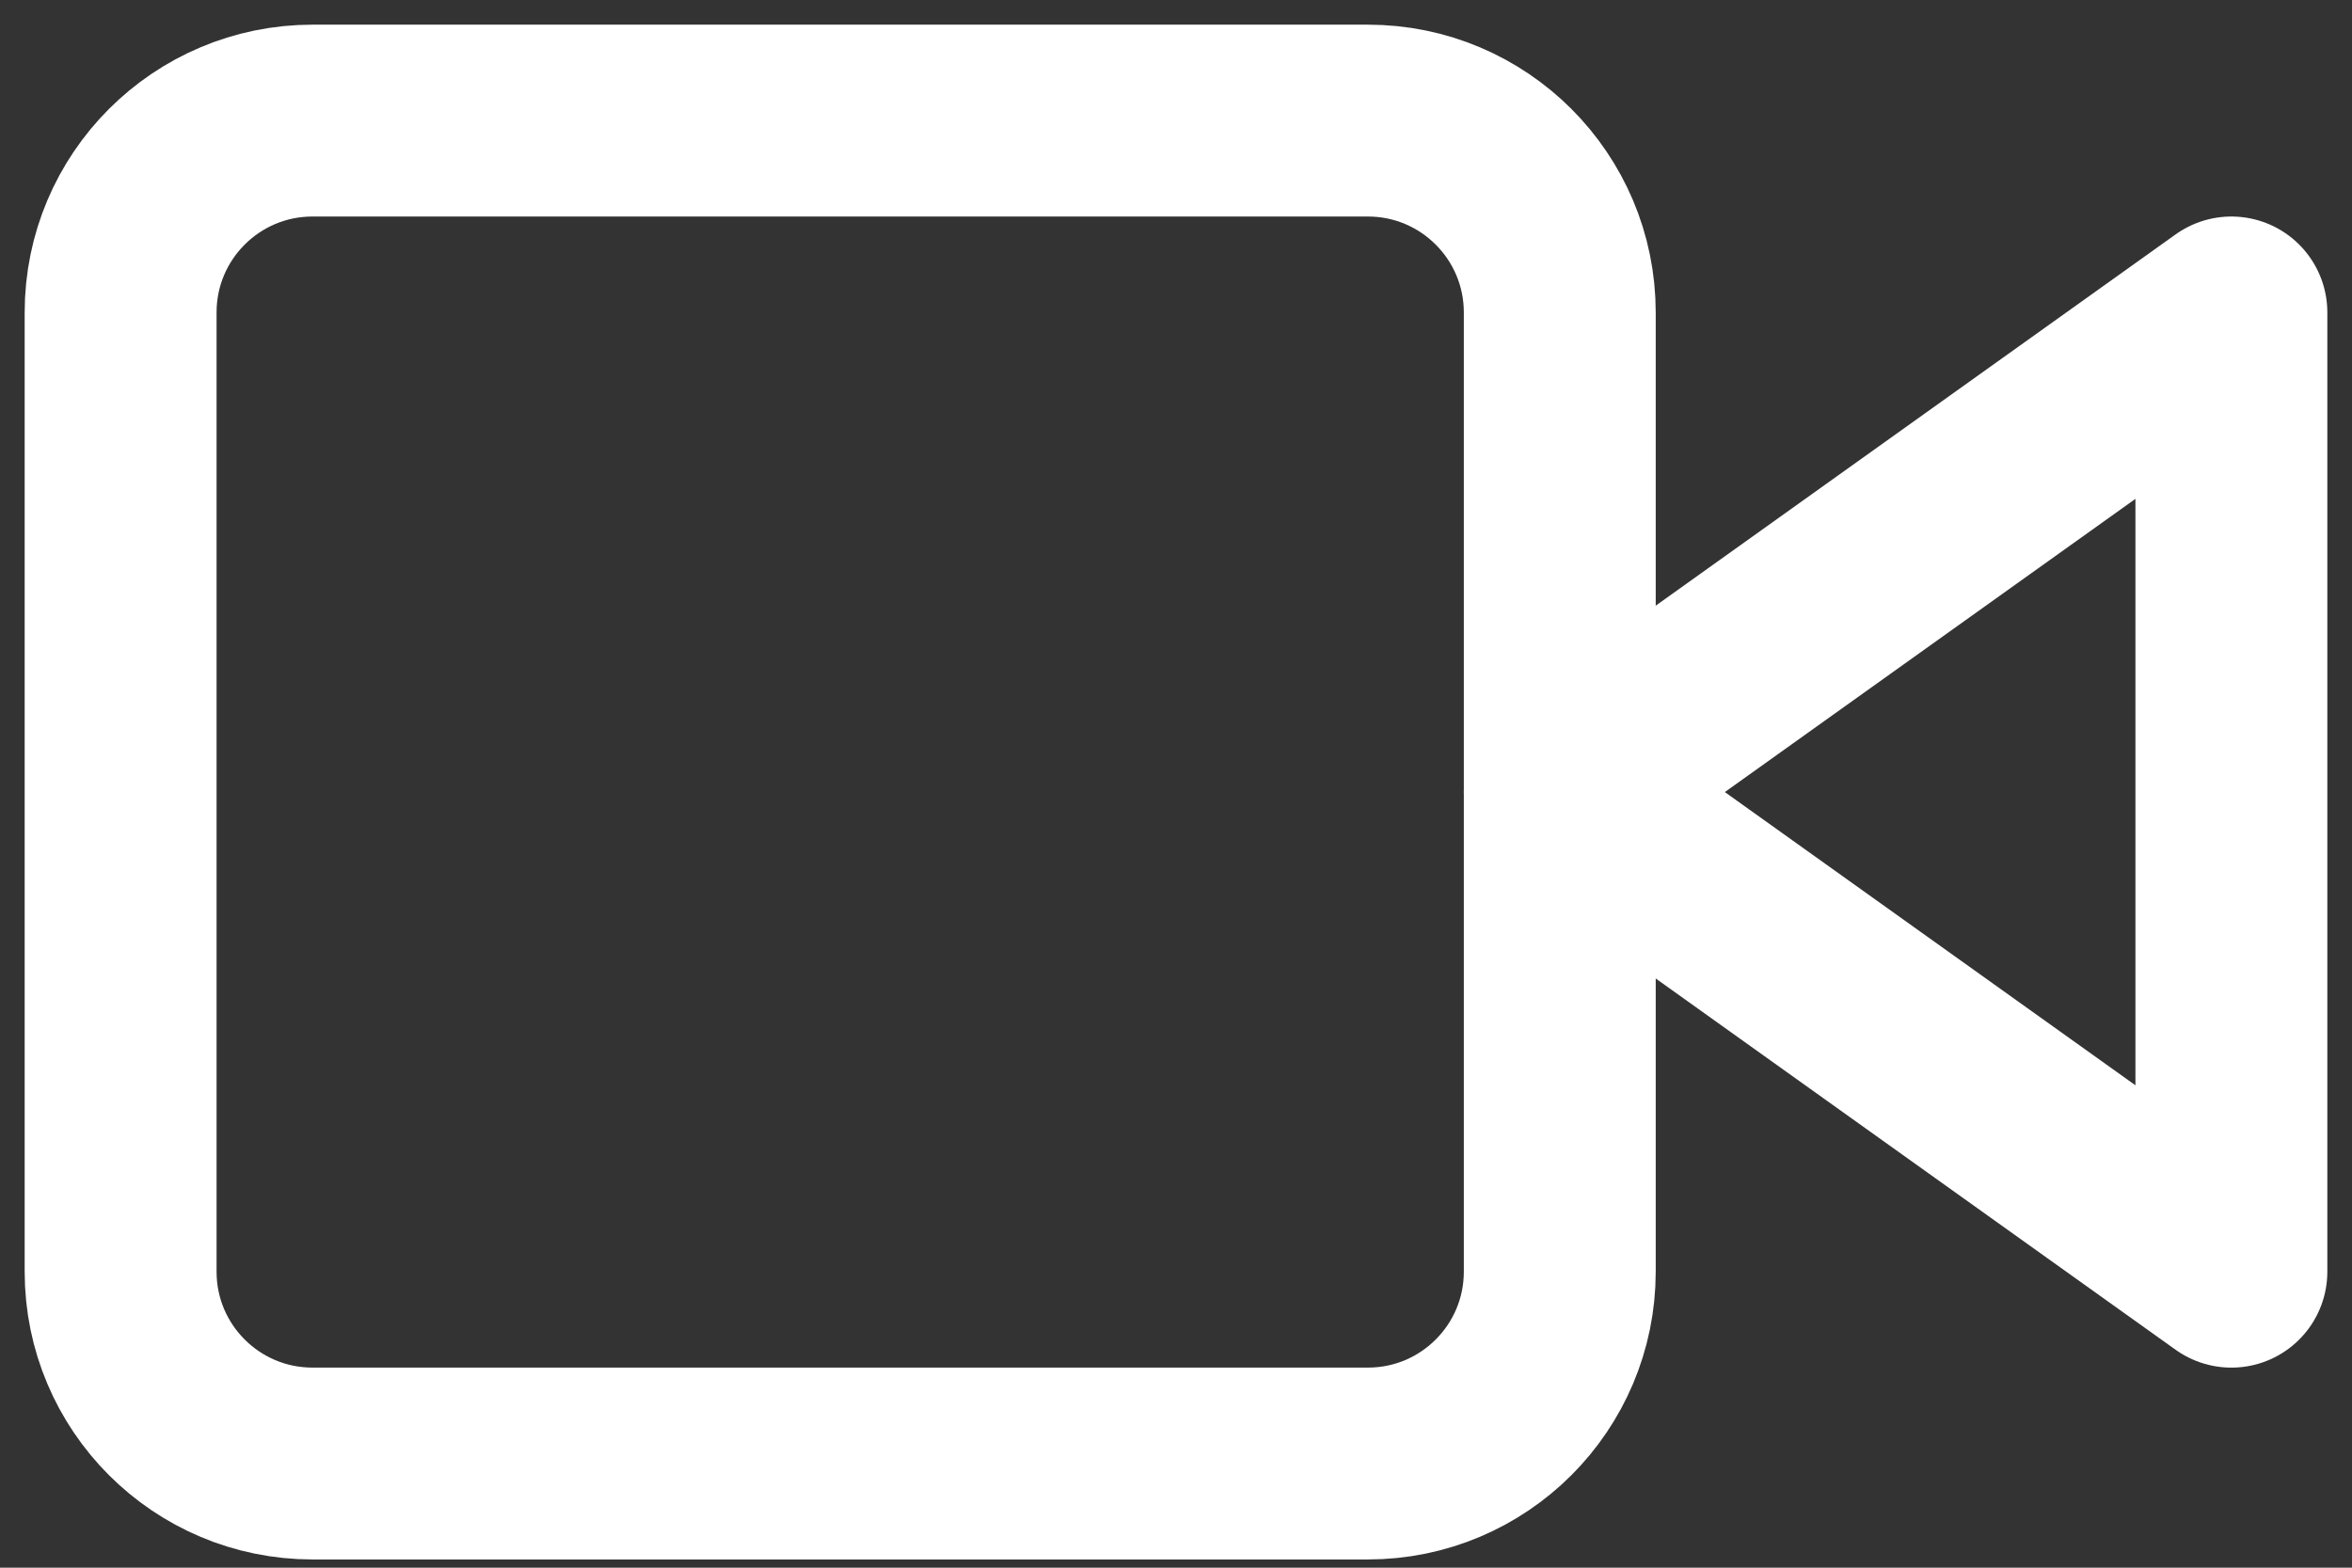 <svg width="78" height="52" viewBox="0 0 78 52" fill="none" xmlns="http://www.w3.org/2000/svg">
<rect x="0" y="0" width="78" height="52" fill="#333333" stroke="none"/>
<path d="M74 10.364L51.727 26.273L74 42.182V10.364Z" stroke="white" stroke-width="6.364" stroke-linecap="round" stroke-linejoin="round"/>
<path d="M45.364 4H10.364C6.849 4 4 6.849 4 10.364V42.182C4 45.696 6.849 48.545 10.364 48.545H45.364C48.878 48.545 51.727 45.696 51.727 42.182V10.364C51.727 6.849 48.878 4 45.364 4Z" stroke="white" stroke-width="6.364" stroke-linecap="round" stroke-linejoin="round"/>
</svg>

